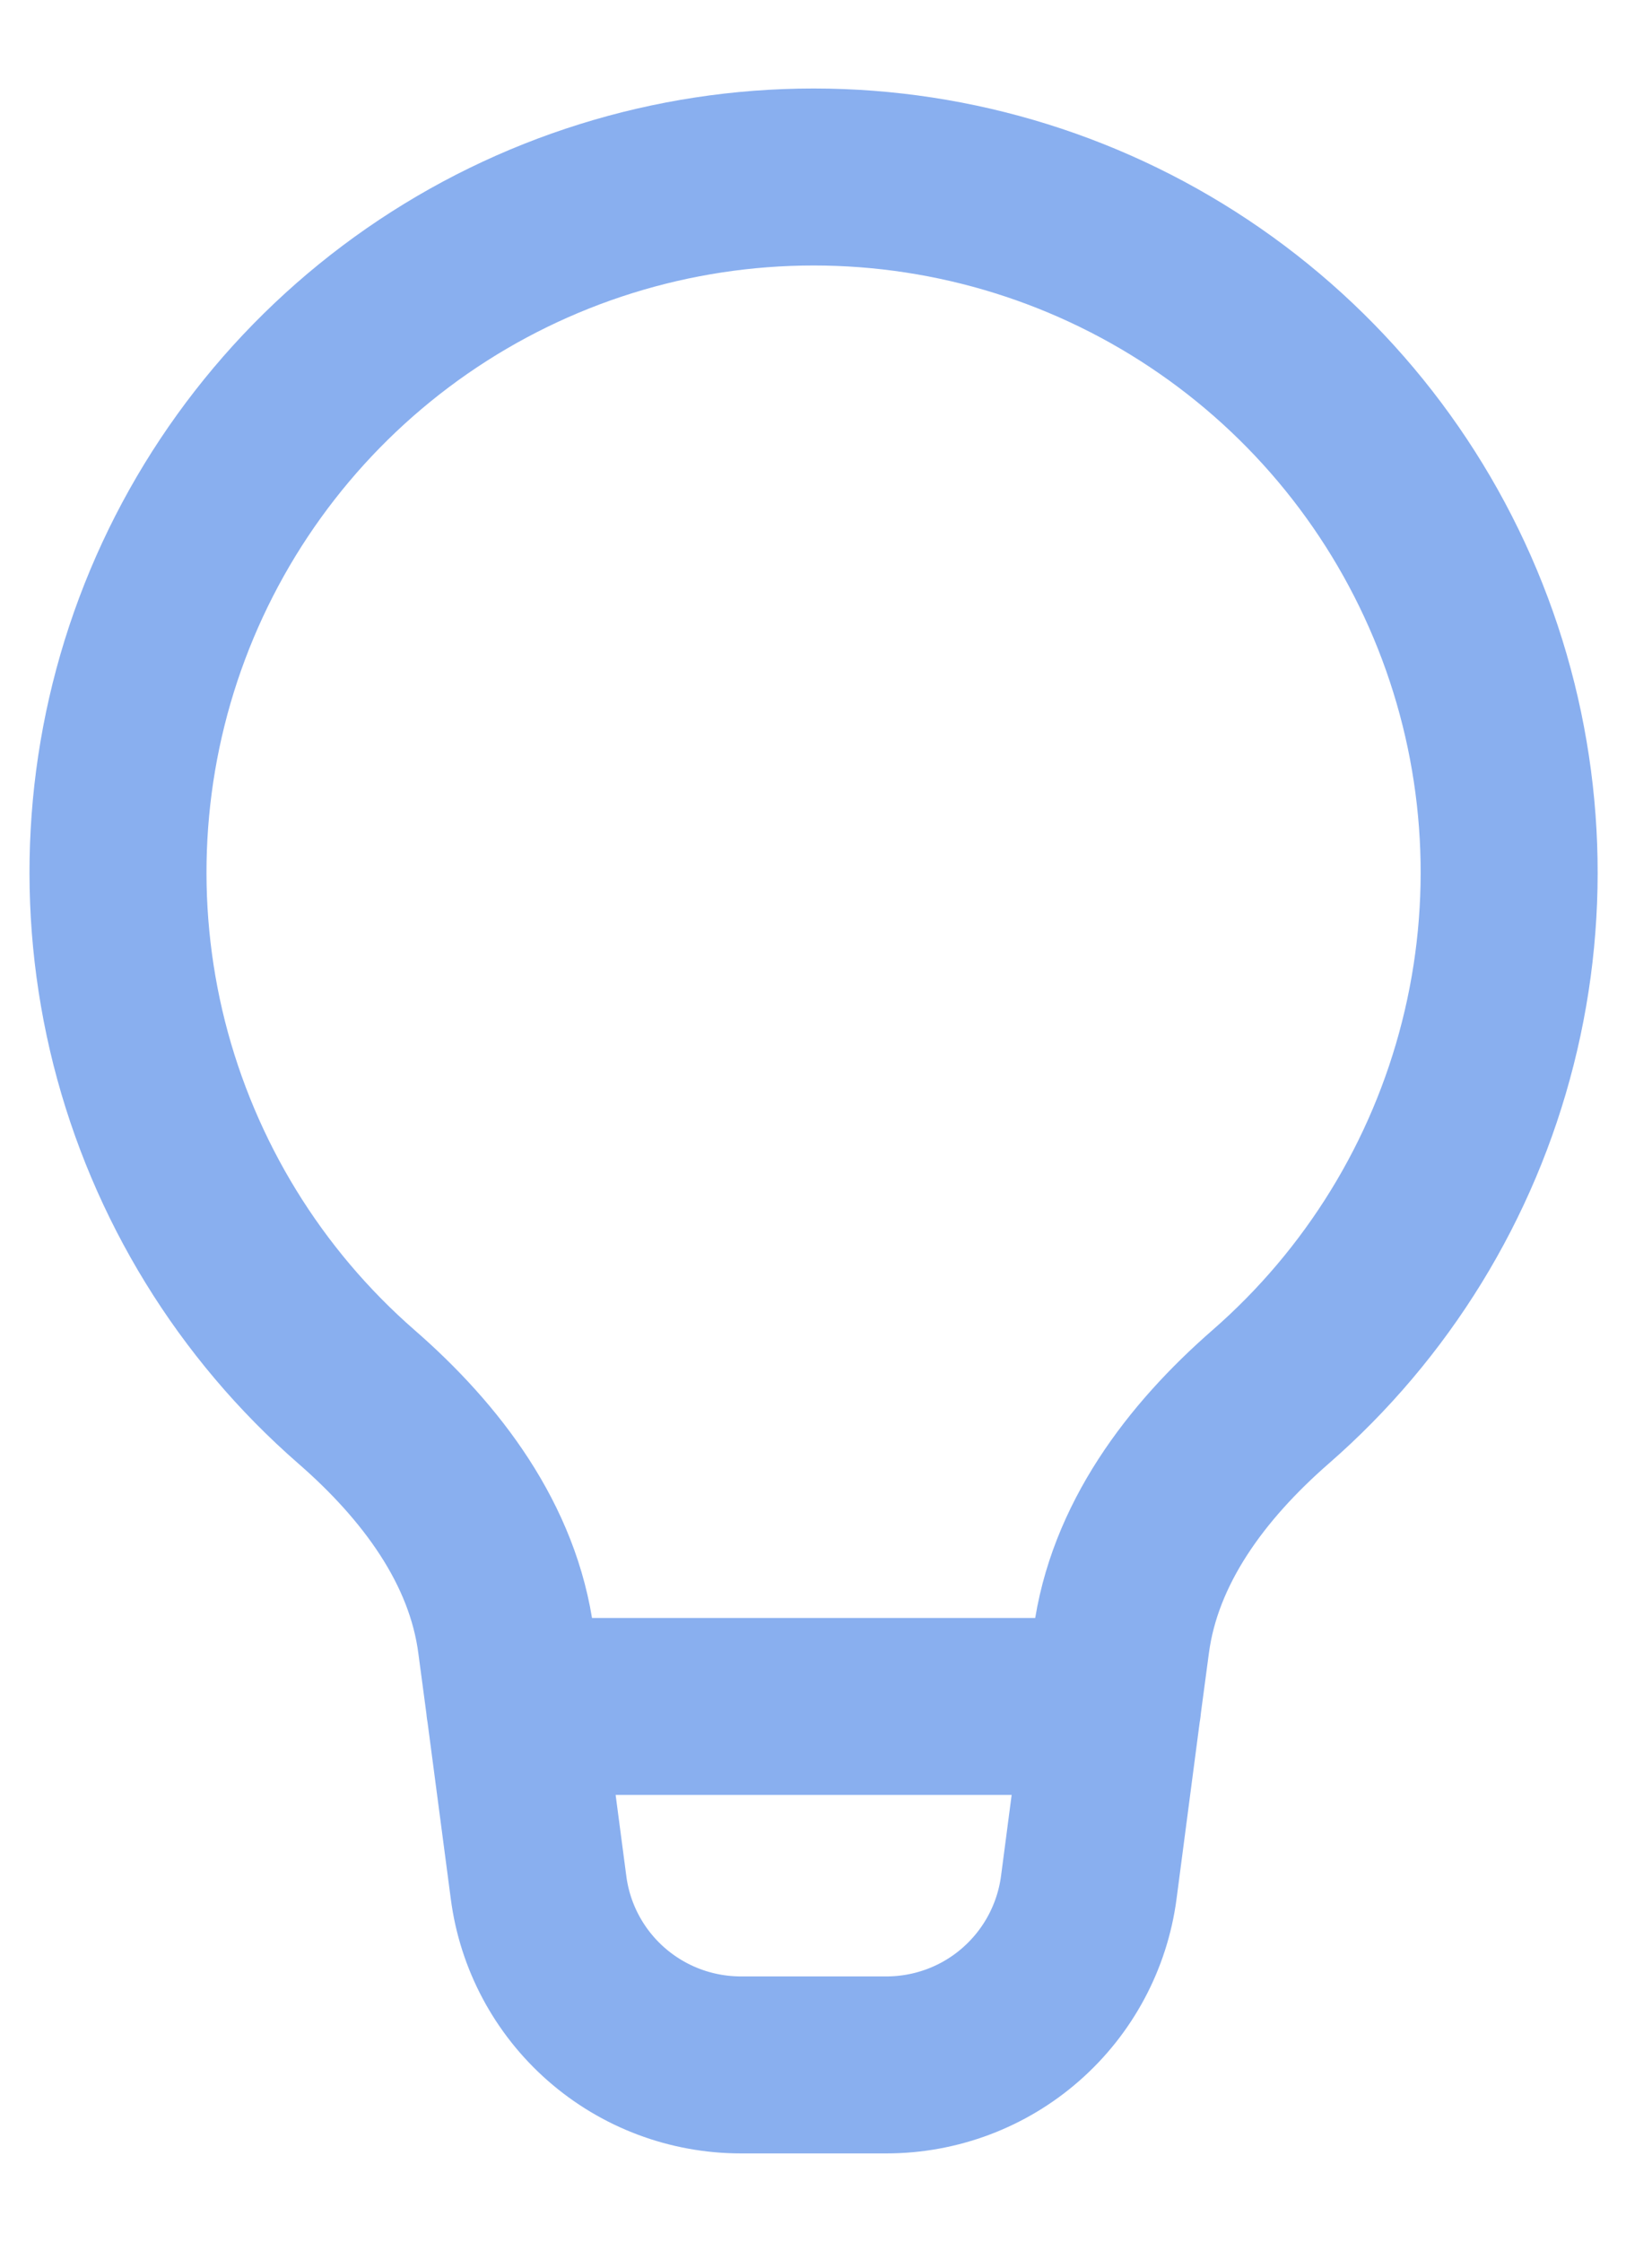 <svg width="14" height="19" viewBox="0 0 14 19" fill="none" xmlns="http://www.w3.org/2000/svg">
<path d="M4.361 14.462H9.429M9.501 13.915C9.61 13.086 10.137 12.389 10.767 11.839C11.672 11.05 12.315 10.004 12.609 8.841C12.904 7.677 12.836 6.451 12.415 5.327C11.994 4.203 11.24 3.234 10.253 2.55C9.267 1.866 8.095 1.5 6.895 1.5C5.694 1.5 4.523 1.866 3.536 2.55C2.55 3.234 1.795 4.203 1.374 5.327C0.953 6.451 0.886 7.677 1.18 8.841C1.475 10.004 2.117 11.05 3.022 11.839C3.653 12.389 4.181 13.086 4.289 13.915L4.362 14.462L4.564 15.996C4.618 16.412 4.822 16.794 5.138 17.071C5.454 17.348 5.859 17.5 6.279 17.5H7.512C7.931 17.5 8.337 17.348 8.652 17.071C8.968 16.794 9.172 16.412 9.227 15.996L9.428 14.462L9.501 13.915Z" stroke="#89AFEF" stroke-width="1.5" stroke-linecap="round" stroke-linejoin="round"/>
</svg>
